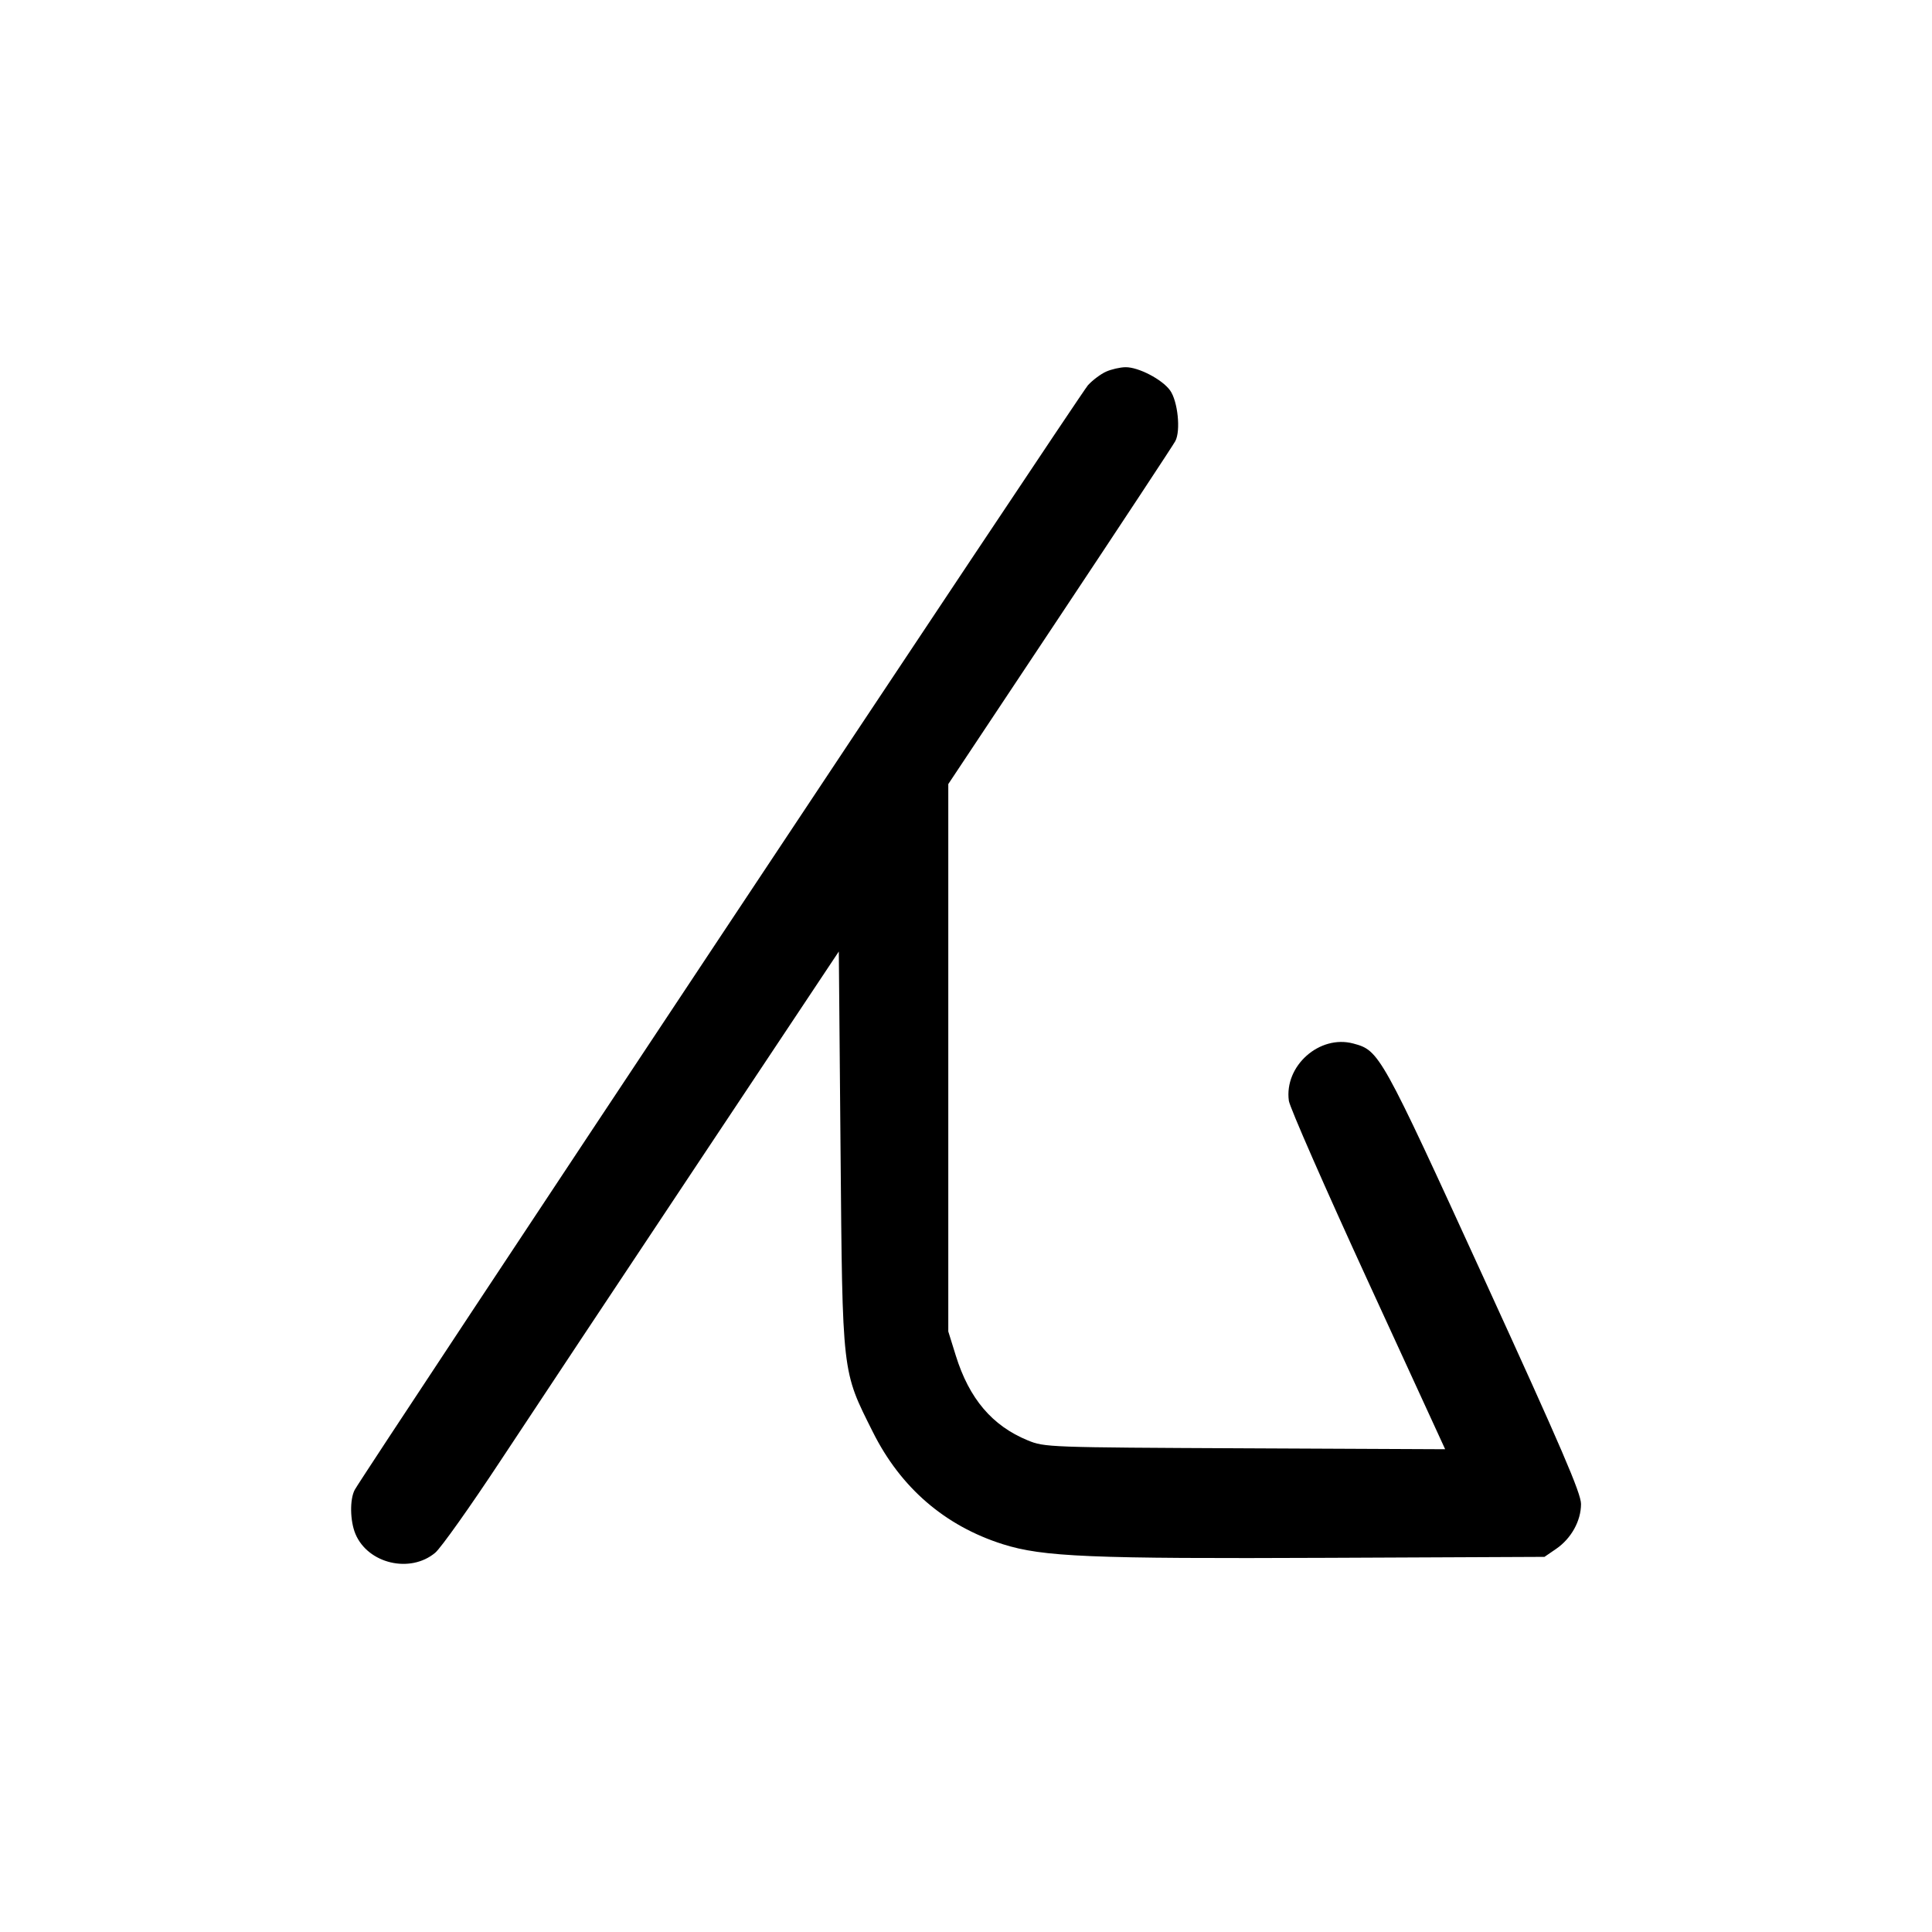 <svg width="1000" height="1000" viewBox="0 0 1000 1000" version="1.1" id="svg5" inkscape:version="1.2.1 (9c6d41e410, 2022-07-14)" sodipodi:docname="ぃ.svg" xmlns:inkscape="http://www.inkscape.org/namespaces/inkscape" xmlns:sodipodi="http://sodipodi.sourceforge.net/DTD/sodipodi-0.dtd" xmlns="http://www.w3.org/2000/svg" xmlns:svg="http://www.w3.org/2000/svg"><path d="M572.500 192.362 C 569.750 193.590,565.533 196.748,563.130 199.380 C 559.130 203.762,188.056 762.793,183.607 771.140 C 180.983 776.063,181.159 787.225,183.965 793.940 C 190.416 809.381,212.342 814.552,225.279 803.684 C 228.236 801.199,243.513 779.667,259.227 755.833 C 274.941 732.000,320.731 663.000,360.982 602.500 L 434.167 492.500 435.063 595.000 C 436.091 712.471,435.700 709.065,451.850 741.331 C 466.228 770.055,489.091 789.776,519.020 799.267 C 539.740 805.839,564.437 806.873,687.623 806.328 L 799.413 805.833 805.451 801.695 C 813.272 796.335,818.333 787.204,818.333 778.454 C 818.333 772.913,808.317 749.640,768.218 662.014 C 714.641 544.937,713.992 543.768,700.498 540.134 C 682.981 535.417,664.634 551.707,667.109 569.778 C 667.566 573.108,685.955 615.048,707.974 662.976 L 748.009 750.119 644.421 749.643 C 542.427 749.174,540.697 749.111,531.991 745.542 C 513.570 737.990,501.662 723.971,494.723 701.667 L 490.833 689.167 490.833 547.500 L 490.833 405.833 548.571 318.974 C 580.327 271.201,607.224 230.406,608.341 228.318 C 611.227 222.926,609.620 207.543,605.593 202.014 C 601.453 196.331,589.212 189.980,582.564 190.065 C 579.779 190.101,575.250 191.135,572.500 192.362 " stroke="none" fill-rule="evenodd" fill="black"></path></svg>